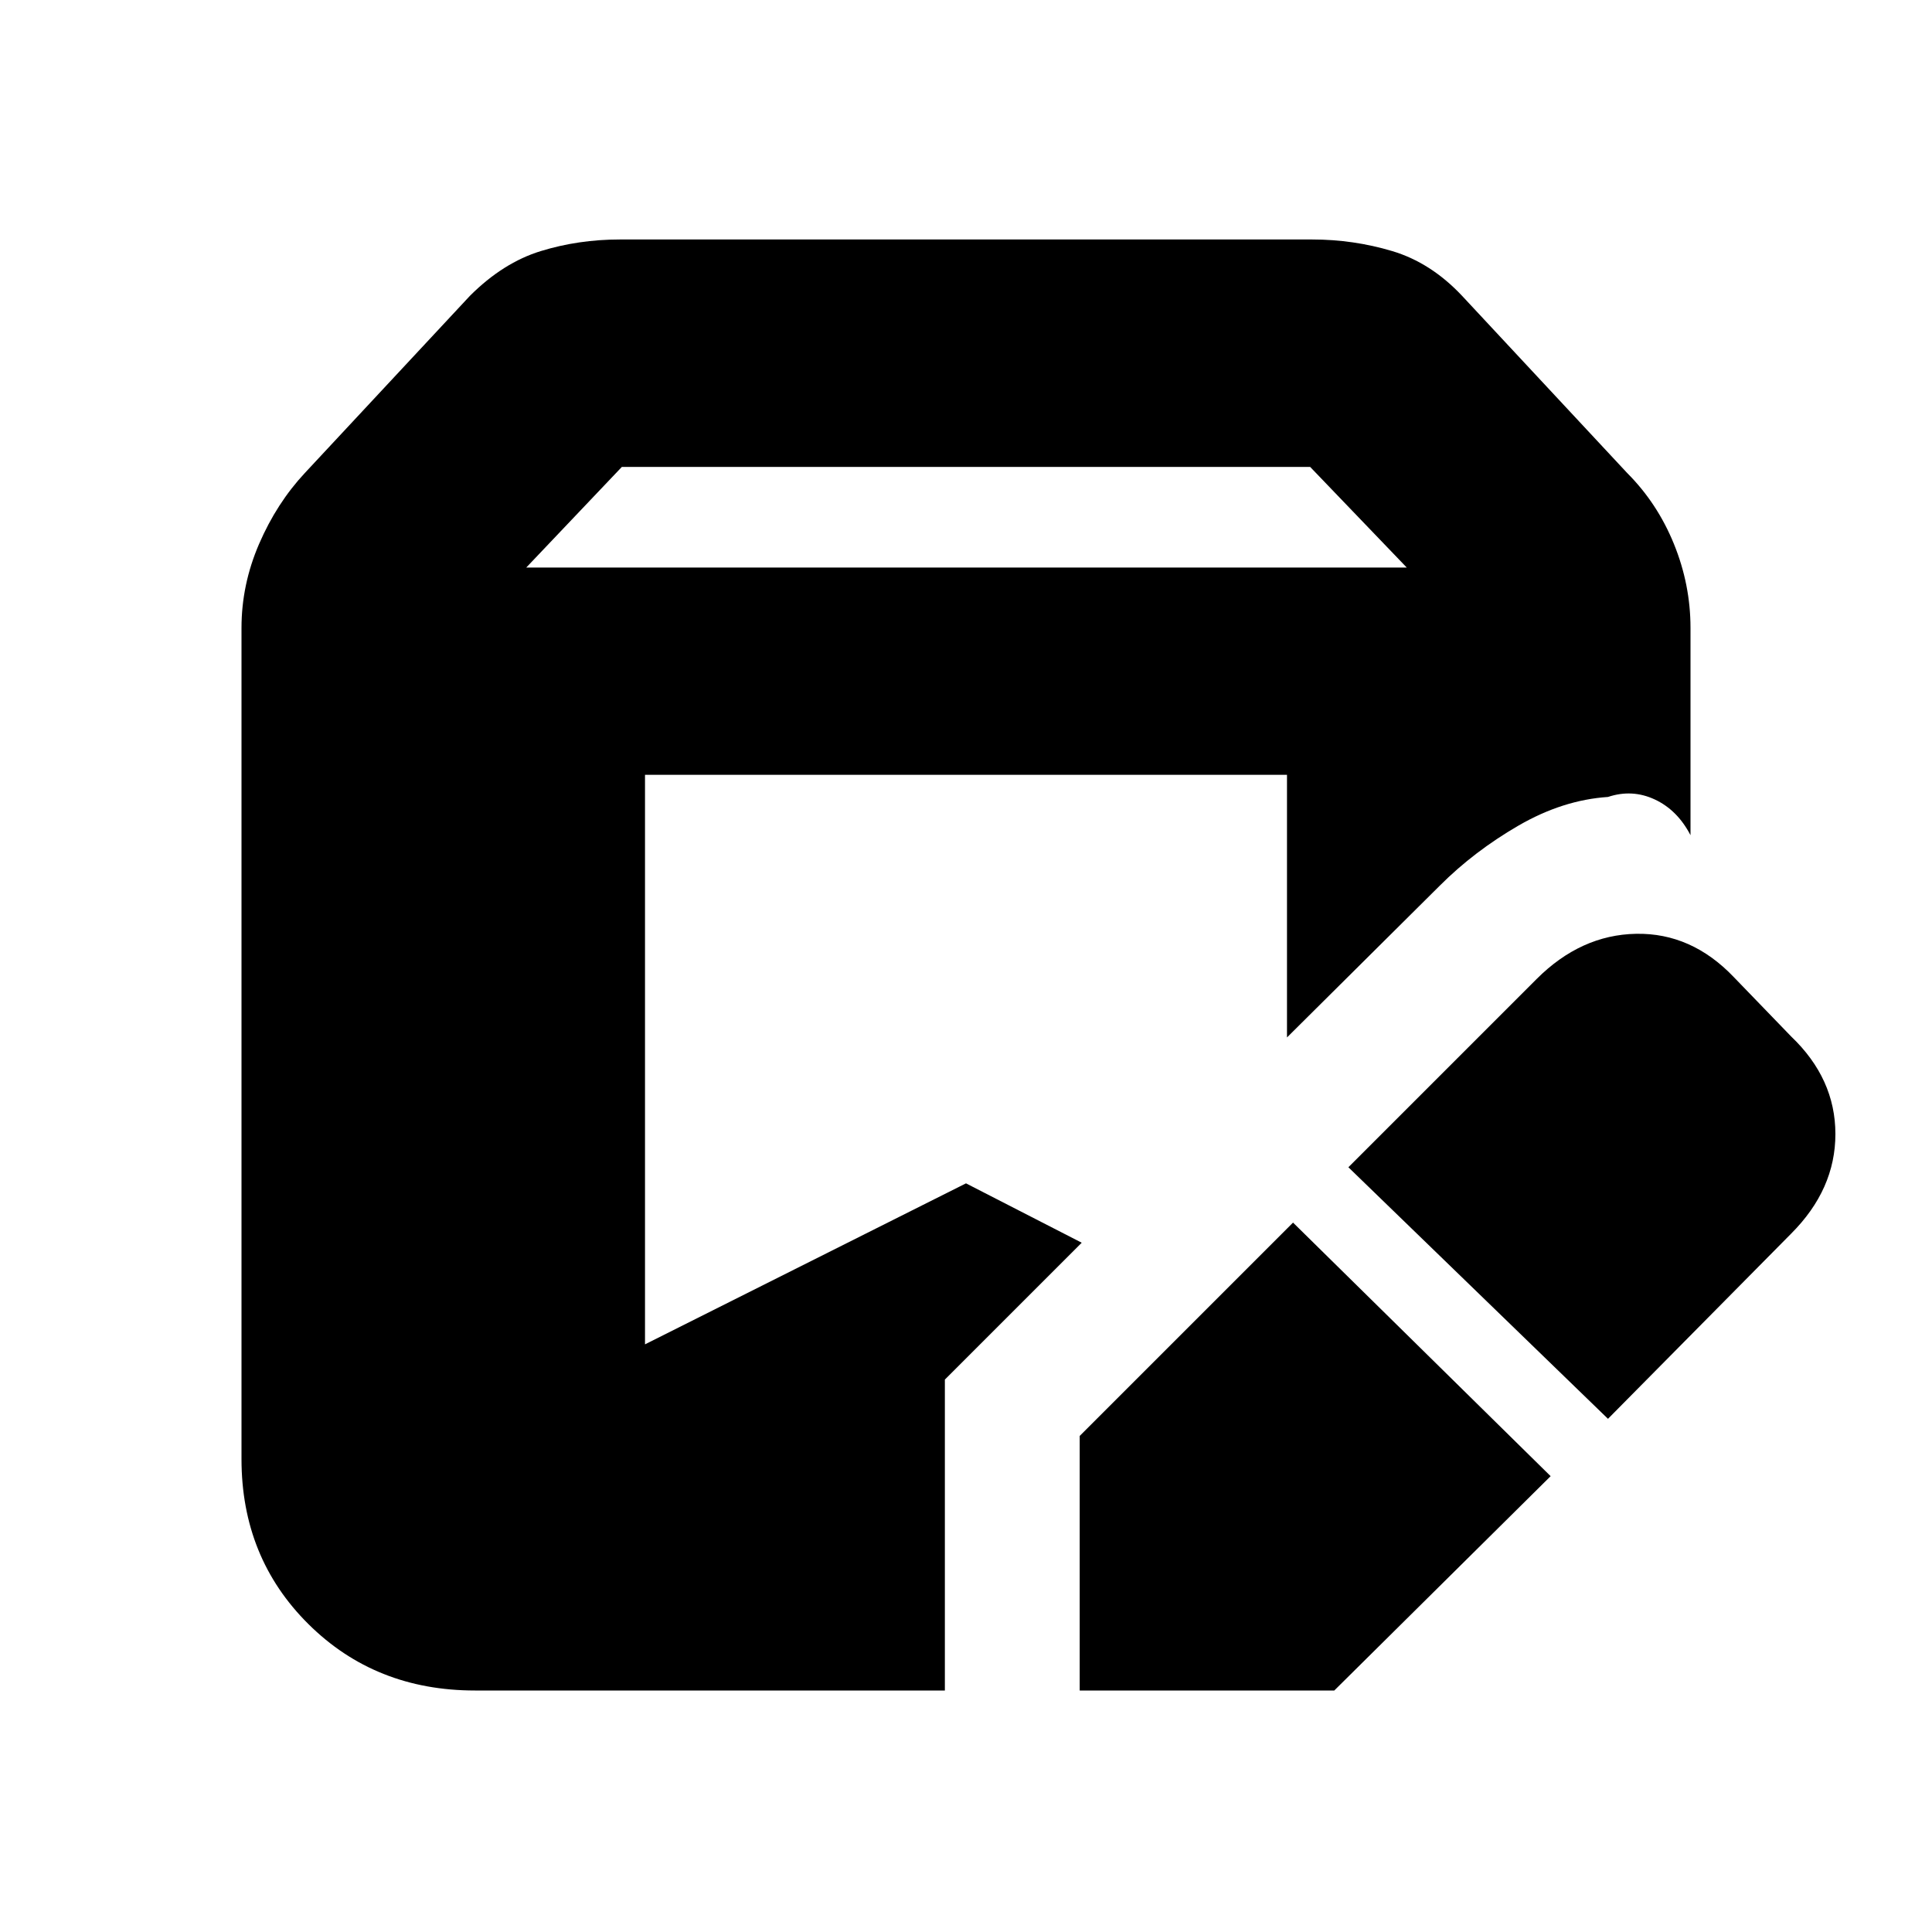 <svg xmlns="http://www.w3.org/2000/svg" height="20" viewBox="0 -960 960 960" width="20"><path d="M536.5-120v-126.5l106-106 128 126L663-120H536.5ZM236-120q-49.5 0-82.75-33T120-235v-413q0-21.5 8.75-41.75T151.5-725l82-88q16.5-16.5 35.25-22.25T308-841h344q20.5 0 39.75 5.75T726.5-813l82 88q15 15 23.25 35.25T840-648v103q-6.5-12.5-17.75-17.75T799-564q-22.5 1.5-44.5 14.25t-39 29.75l-76 75.5V-575h-319v283L480-372l57.5 29.5-68 68V-120H236Zm563-135L670-380l93.5-93.5q22-22 49.5-22.5t48.5 21.5L890-445q22 21 22 48.5T890-347l-91 92ZM261.5-678H699l-48-50H309l-47.5 50Z"/></svg>